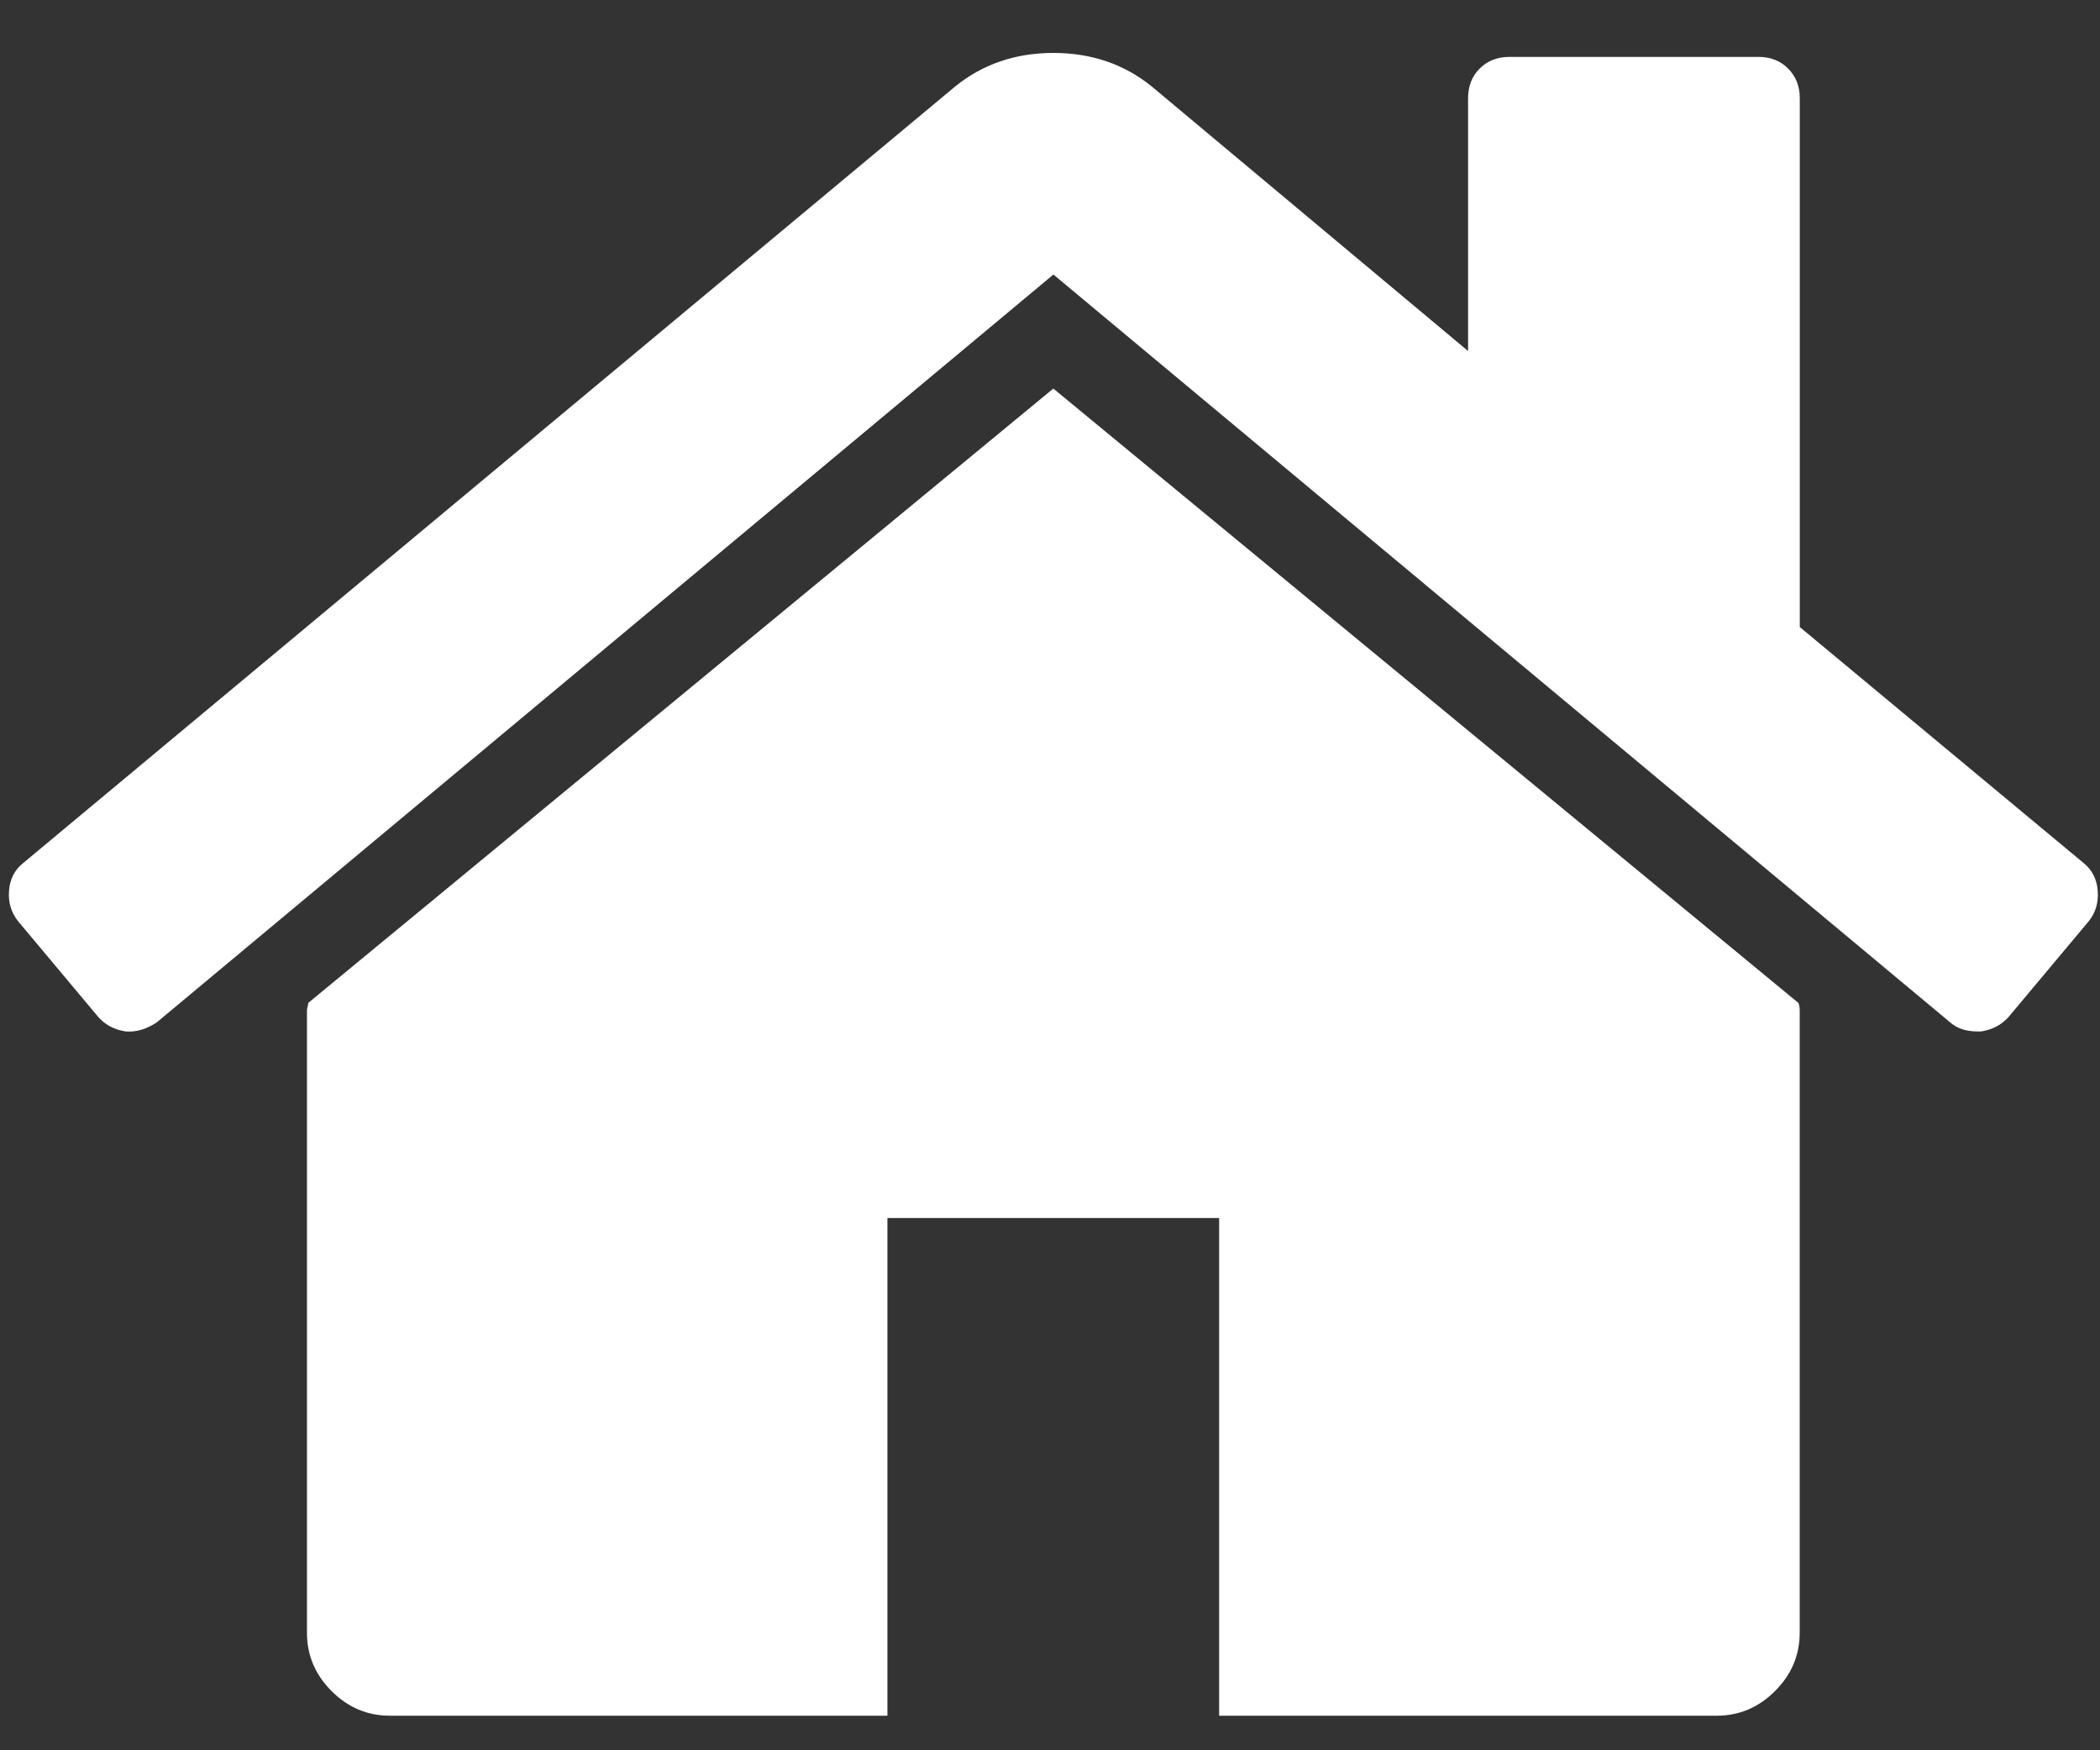 <svg width="24" height="20" viewBox="0 0 24 20" fill="none" xmlns="http://www.w3.org/2000/svg">
<rect x="0" y="0" width="24" height="20" fill="#333333" stroke="none"/>
<g id="Group">
<path id="Vector" d="M12.038 4.44L3.523 11.46C3.523 11.47 3.52 11.485 3.515 11.504C3.51 11.524 3.508 11.538 3.508 11.549V18.657C3.508 18.913 3.602 19.136 3.789 19.323C3.977 19.511 4.199 19.605 4.456 19.605H10.142V13.918H13.933V19.605H19.619C19.876 19.605 20.099 19.511 20.286 19.323C20.474 19.136 20.568 18.913 20.568 18.657V11.549C20.568 11.509 20.562 11.479 20.553 11.46L12.038 4.44Z" fill="white"/>
<path id="Vector_2" d="M23.812 9.861L20.569 7.165V1.123C20.569 0.985 20.524 0.872 20.435 0.783C20.347 0.694 20.233 0.65 20.095 0.65H17.252C17.113 0.65 17 0.694 16.911 0.783C16.822 0.872 16.778 0.985 16.778 1.123V4.011L13.165 0.99C12.849 0.733 12.474 0.605 12.039 0.605C11.605 0.605 11.23 0.733 10.914 0.99L0.266 9.861C0.167 9.939 0.113 10.046 0.103 10.179C0.093 10.312 0.128 10.428 0.207 10.527L1.125 11.623C1.204 11.712 1.308 11.766 1.436 11.786C1.554 11.796 1.673 11.761 1.792 11.682L12.039 3.137L22.287 11.682C22.366 11.751 22.469 11.786 22.598 11.786H22.642C22.77 11.766 22.873 11.711 22.953 11.623L23.871 10.527C23.95 10.428 23.985 10.312 23.974 10.179C23.964 10.046 23.91 9.94 23.812 9.861Z" fill="white"/>
</g>
</svg>

